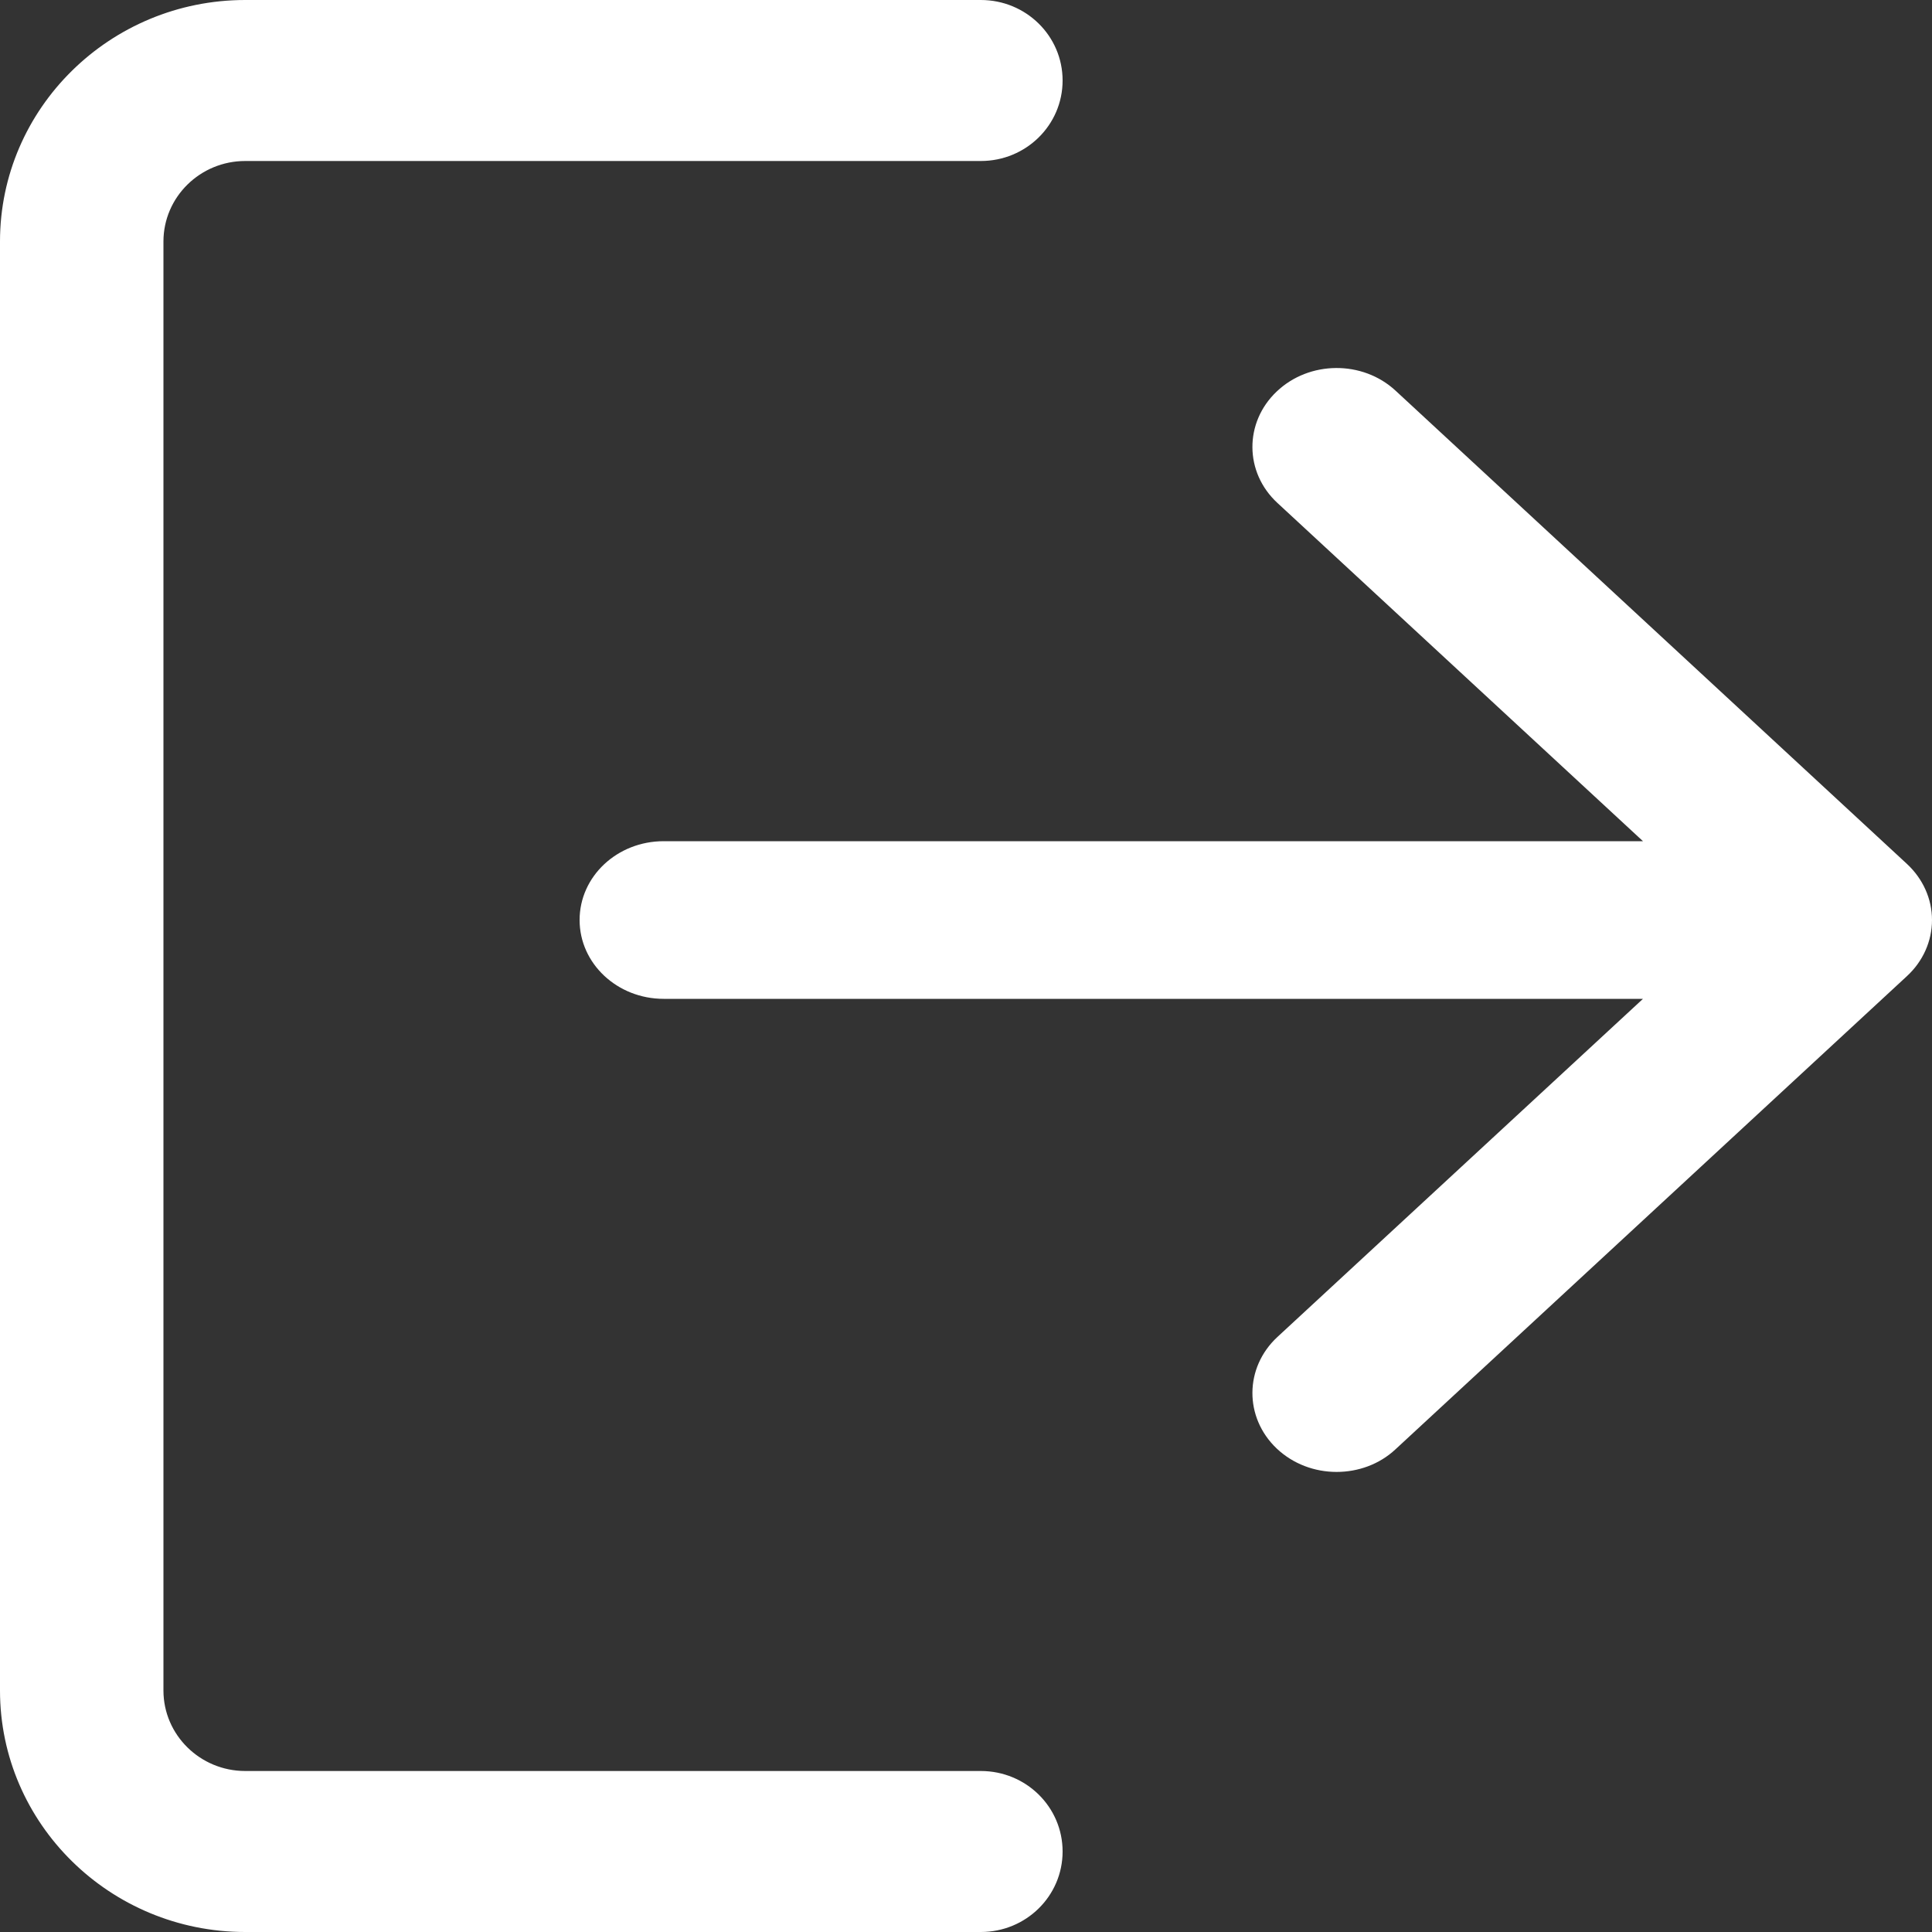 <svg width="15" height="15" viewBox="0 0 15 15" fill="none" xmlns="http://www.w3.org/2000/svg">
    <rect x="0" y="0" width="15" height="15" fill="#333333" stroke="none"/>
    <path fill-rule="evenodd" clip-rule="evenodd" d="M7.615 13.75H1.904C1.554 13.75 1.269 13.47 1.269 13.125V1.875C1.269 1.53 1.554 1.25 1.904 1.25H7.615C7.966 1.25 8.25 0.971 8.25 0.625C8.25 0.279 7.966 0 7.615 0H1.904C0.854 0 0 0.841 0 1.875V13.125C0 14.159 0.854 15 1.904 15H7.615C7.966 15 8.25 14.721 8.25 14.375C8.25 14.029 7.966 13.75 7.615 13.75Z" fill="white"/>
    <path fill-rule="evenodd" clip-rule="evenodd" d="M14.805 6.707L10.835 3.033C10.579 2.796 10.165 2.799 9.912 3.04C9.659 3.28 9.661 3.668 9.918 3.905L12.756 6.531H5.153C4.792 6.531 4.5 6.804 4.5 7.143C4.5 7.481 4.792 7.755 5.153 7.755H12.756L9.918 10.38C9.661 10.618 9.659 11.005 9.912 11.246C10.04 11.367 10.208 11.428 10.377 11.428C10.543 11.428 10.709 11.37 10.835 11.252L14.805 7.579C14.93 7.464 15 7.307 15 7.143C15 6.979 14.93 6.823 14.805 6.707Z" fill="white"/>
</svg>
